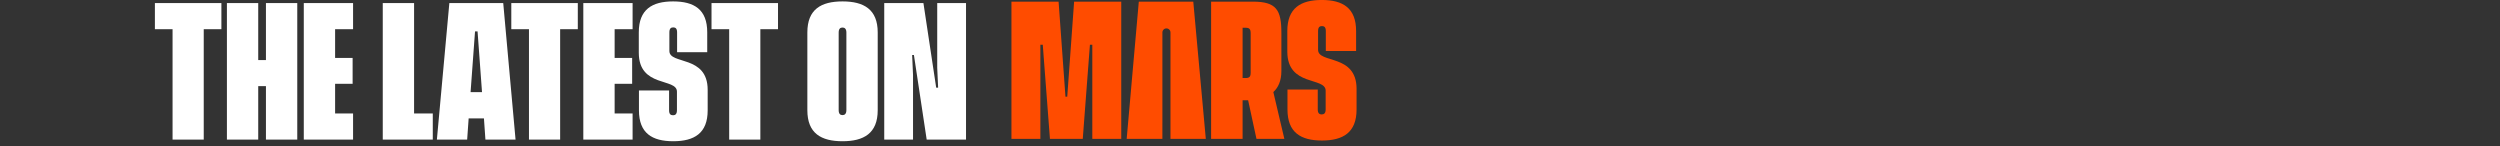 <svg width="393" height="23" viewBox="0 0 393 23" fill="none" xmlns="http://www.w3.org/2000/svg">
<rect x="0" y="0" width="393" height="23" fill="#333333" stroke="none"/>
<path d="M27.127 21.945V4.585H24.35V0.479H34.803V4.585H32.027V21.945H27.127ZM41.806 21.945V13.545H40.593V21.945H35.67V0.479H40.593V9.439H41.806V0.479H46.73V21.945H41.806ZM47.755 21.945V0.479H55.502V4.585H52.679V9.112H55.432V13.172H52.679V17.839H55.502V21.945H47.755ZM60.17 21.945V0.479H65.093V17.839H68.033V21.945H60.17ZM68.678 21.945L70.638 0.479H79.108L81.045 21.945H76.308L76.075 18.609H73.672L73.438 21.945H68.678ZM73.975 14.479H75.772L75.072 4.935H74.675L73.975 14.479ZM83.154 21.945V4.585H80.377V0.479H90.831V4.585H88.054V21.945H83.154ZM91.697 21.945V0.479H99.444V4.585H96.62V9.112H99.374V13.172H96.62V17.839H99.444V21.945H91.697ZM105.832 22.202C102.519 22.202 100.442 20.942 100.442 17.349V14.222H105.179V17.325C105.179 17.932 105.412 18.119 105.809 18.119C106.159 18.119 106.416 17.932 106.416 17.325V14.409C106.416 12.215 100.419 13.825 100.419 8.295V5.075C100.419 1.482 102.519 0.222 105.809 0.222C109.122 0.222 111.176 1.482 111.176 5.075V8.202H106.439V5.099C106.439 4.492 106.206 4.305 105.832 4.305C105.459 4.305 105.226 4.492 105.226 5.099V8.015C105.226 10.209 111.246 8.599 111.246 14.129V17.349C111.246 20.942 109.146 22.202 105.832 22.202ZM114.627 21.945V4.585H111.85V0.479H122.303V4.585H119.527V21.945H114.627ZM132.446 22.202C129.086 22.202 126.916 20.965 126.916 17.325V5.099C126.916 1.459 129.086 0.222 132.446 0.222C135.782 0.222 137.976 1.459 137.976 5.099V17.325C137.976 20.965 135.782 22.202 132.446 22.202ZM131.839 17.302C131.839 17.909 132.096 18.095 132.446 18.095C132.772 18.095 133.052 17.909 133.052 17.302V5.122C133.052 4.515 132.772 4.329 132.446 4.329C132.096 4.329 131.839 4.515 131.839 5.122V17.302ZM139.002 21.945V0.479H145.162L147.168 13.779H147.472L147.332 10.652V0.479H151.858V21.945H145.675L143.668 8.645H143.388L143.528 11.772V21.945H139.002Z" fill="white"/>
<g clip-path="url(#clip0_4472_584331)">
<path d="M182.729 19.334V5.099C182.729 4.749 183.012 4.464 183.362 4.464C183.713 4.464 183.998 4.748 183.998 5.099V21.834H189.553L187.584 0.263L179.02 0.258L177.114 21.834H182.727V19.334H182.729Z" fill="#FF4C00"/>
<path d="M159 21.834V0.258H166.41L167.489 15.197H167.771L168.851 0.258H176.261V21.834H171.711V7.036H171.336L170.21 21.834H165.05L163.923 7.036H163.548V21.834H159Z" fill="#FF4C00"/>
<path d="M207.81 22.09C204.478 22.09 202.391 20.824 202.391 17.212V14.07H207.151V17.189C207.151 17.798 207.385 17.987 207.785 17.987C208.138 17.987 208.394 17.799 208.394 17.189V14.257C208.394 12.052 202.366 13.67 202.366 8.111V4.874C202.366 1.262 204.477 -0.004 207.785 -0.004C211.094 -0.004 213.179 1.262 213.179 4.874V8.017H208.419V4.897C208.419 4.288 208.185 4.099 207.81 4.099C207.435 4.099 207.201 4.287 207.201 4.897V7.829C207.201 10.034 213.252 8.417 213.252 13.975V17.212C213.252 20.824 211.142 22.09 207.812 22.09H207.81Z" fill="#FF4C00"/>
<path d="M195.337 15.76H196.205L197.518 21.834H201.903L200.167 14.469C200.941 13.765 201.433 12.709 201.433 11.162V5.159C201.433 1.57 200.66 0.258 196.953 0.258H190.386V21.834H195.336V15.76H195.337ZM195.337 4.363H195.83C196.416 4.363 196.603 4.597 196.603 5.207V11.446C196.603 12.033 196.416 12.266 195.83 12.266H195.337V4.361V4.363Z" fill="#FF4C00"/>
</g>
<defs>
<clipPath id="clip0_4472_584331">
<rect width="54.252" height="22.091" fill="white" transform="translate(159)"/>
</clipPath>
</defs>
</svg>
